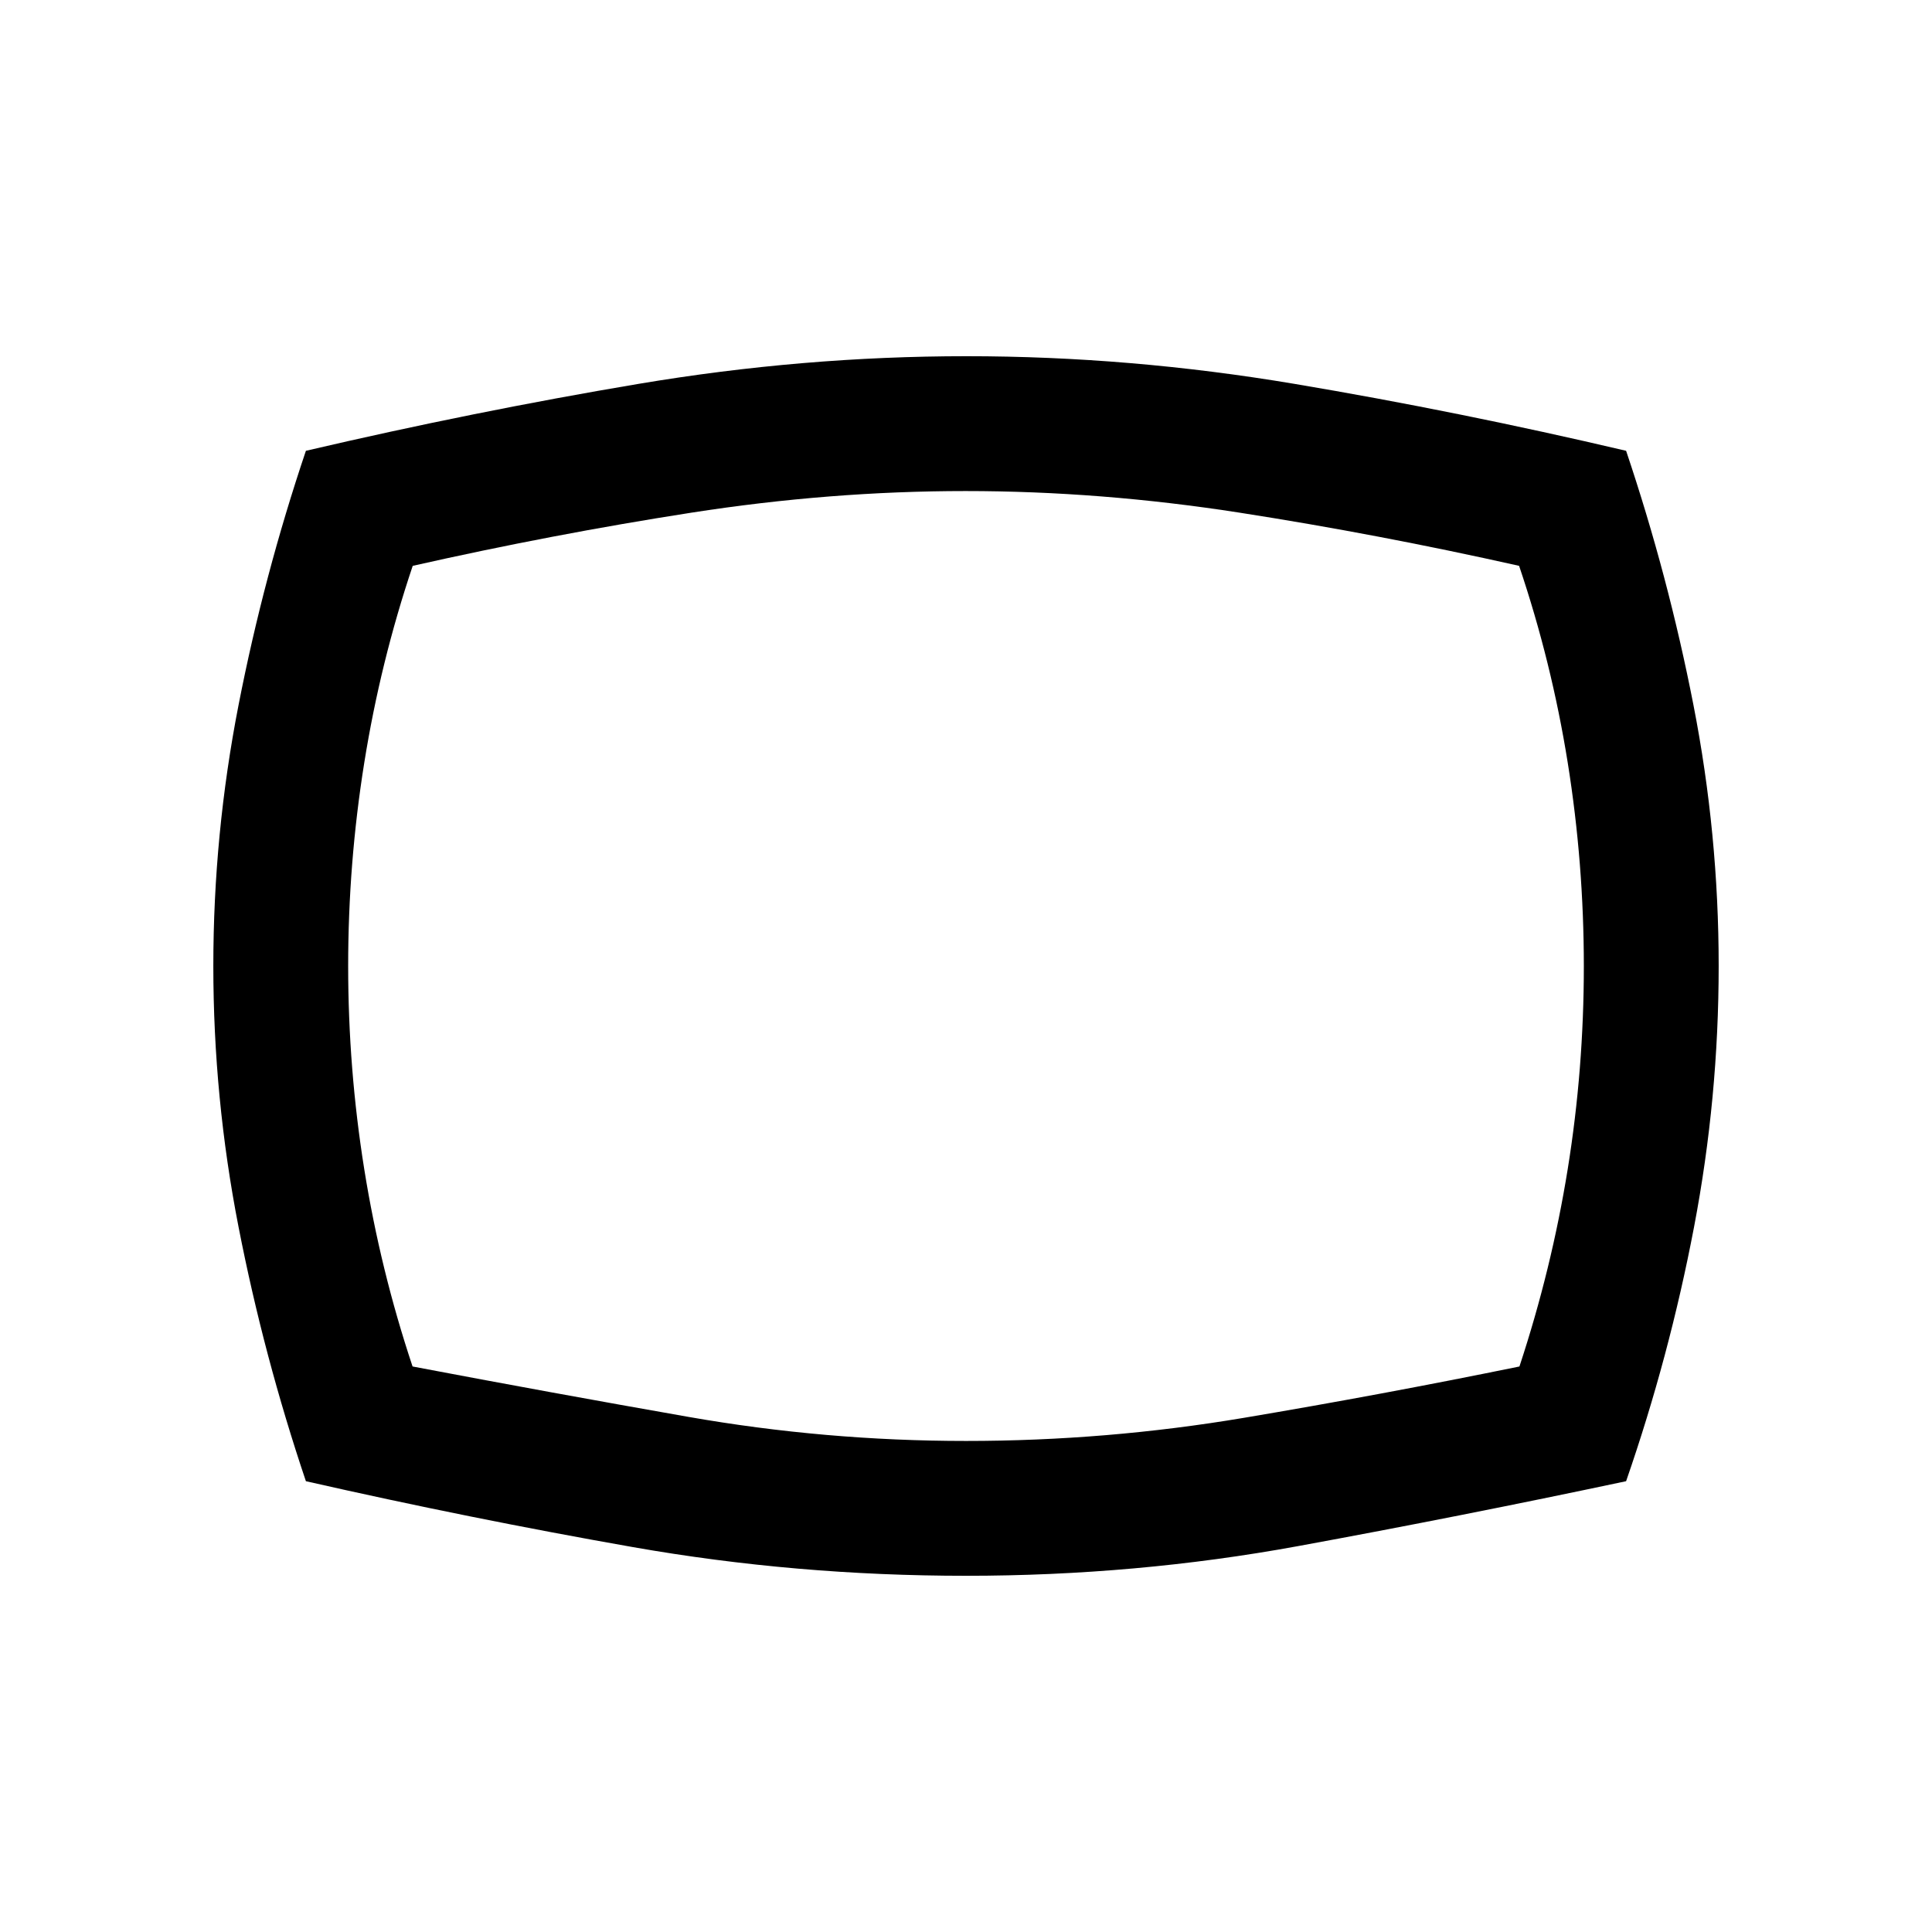 <svg xmlns="http://www.w3.org/2000/svg" height="20" viewBox="0 -960 960 960" width="20"><path d="M480-177q-84.5 0-165.5-14.25T152-224q-20.95-62.18-33.47-126.34Q106-414.5 106-480t12.53-129.66Q131.05-673.82 152-736q83.5-19.5 165.25-33.25t163-13.75q81.25 0 163 13.75T808-736q20.95 62.18 33.47 126.34Q854-545.5 854-480t-12.25 129.75Q829.5-286 808-224q-82.5 17.5-163 32.25T480-177Zm0-303Zm0 236q69.82 0 138.16-11.5T755-281q16-48.5 24-98.14t8-100.75Q787-531 779-581t-24.17-97.84Q685-694.5 616-705.25 547-716 479.77-716q-67.27 0-136.27 10.75-69 10.75-138.42 26.41Q189-631 181-581t-8 101q0 51 8 101t24 98q68.5 13 136.84 25T480-244Z"/></svg>